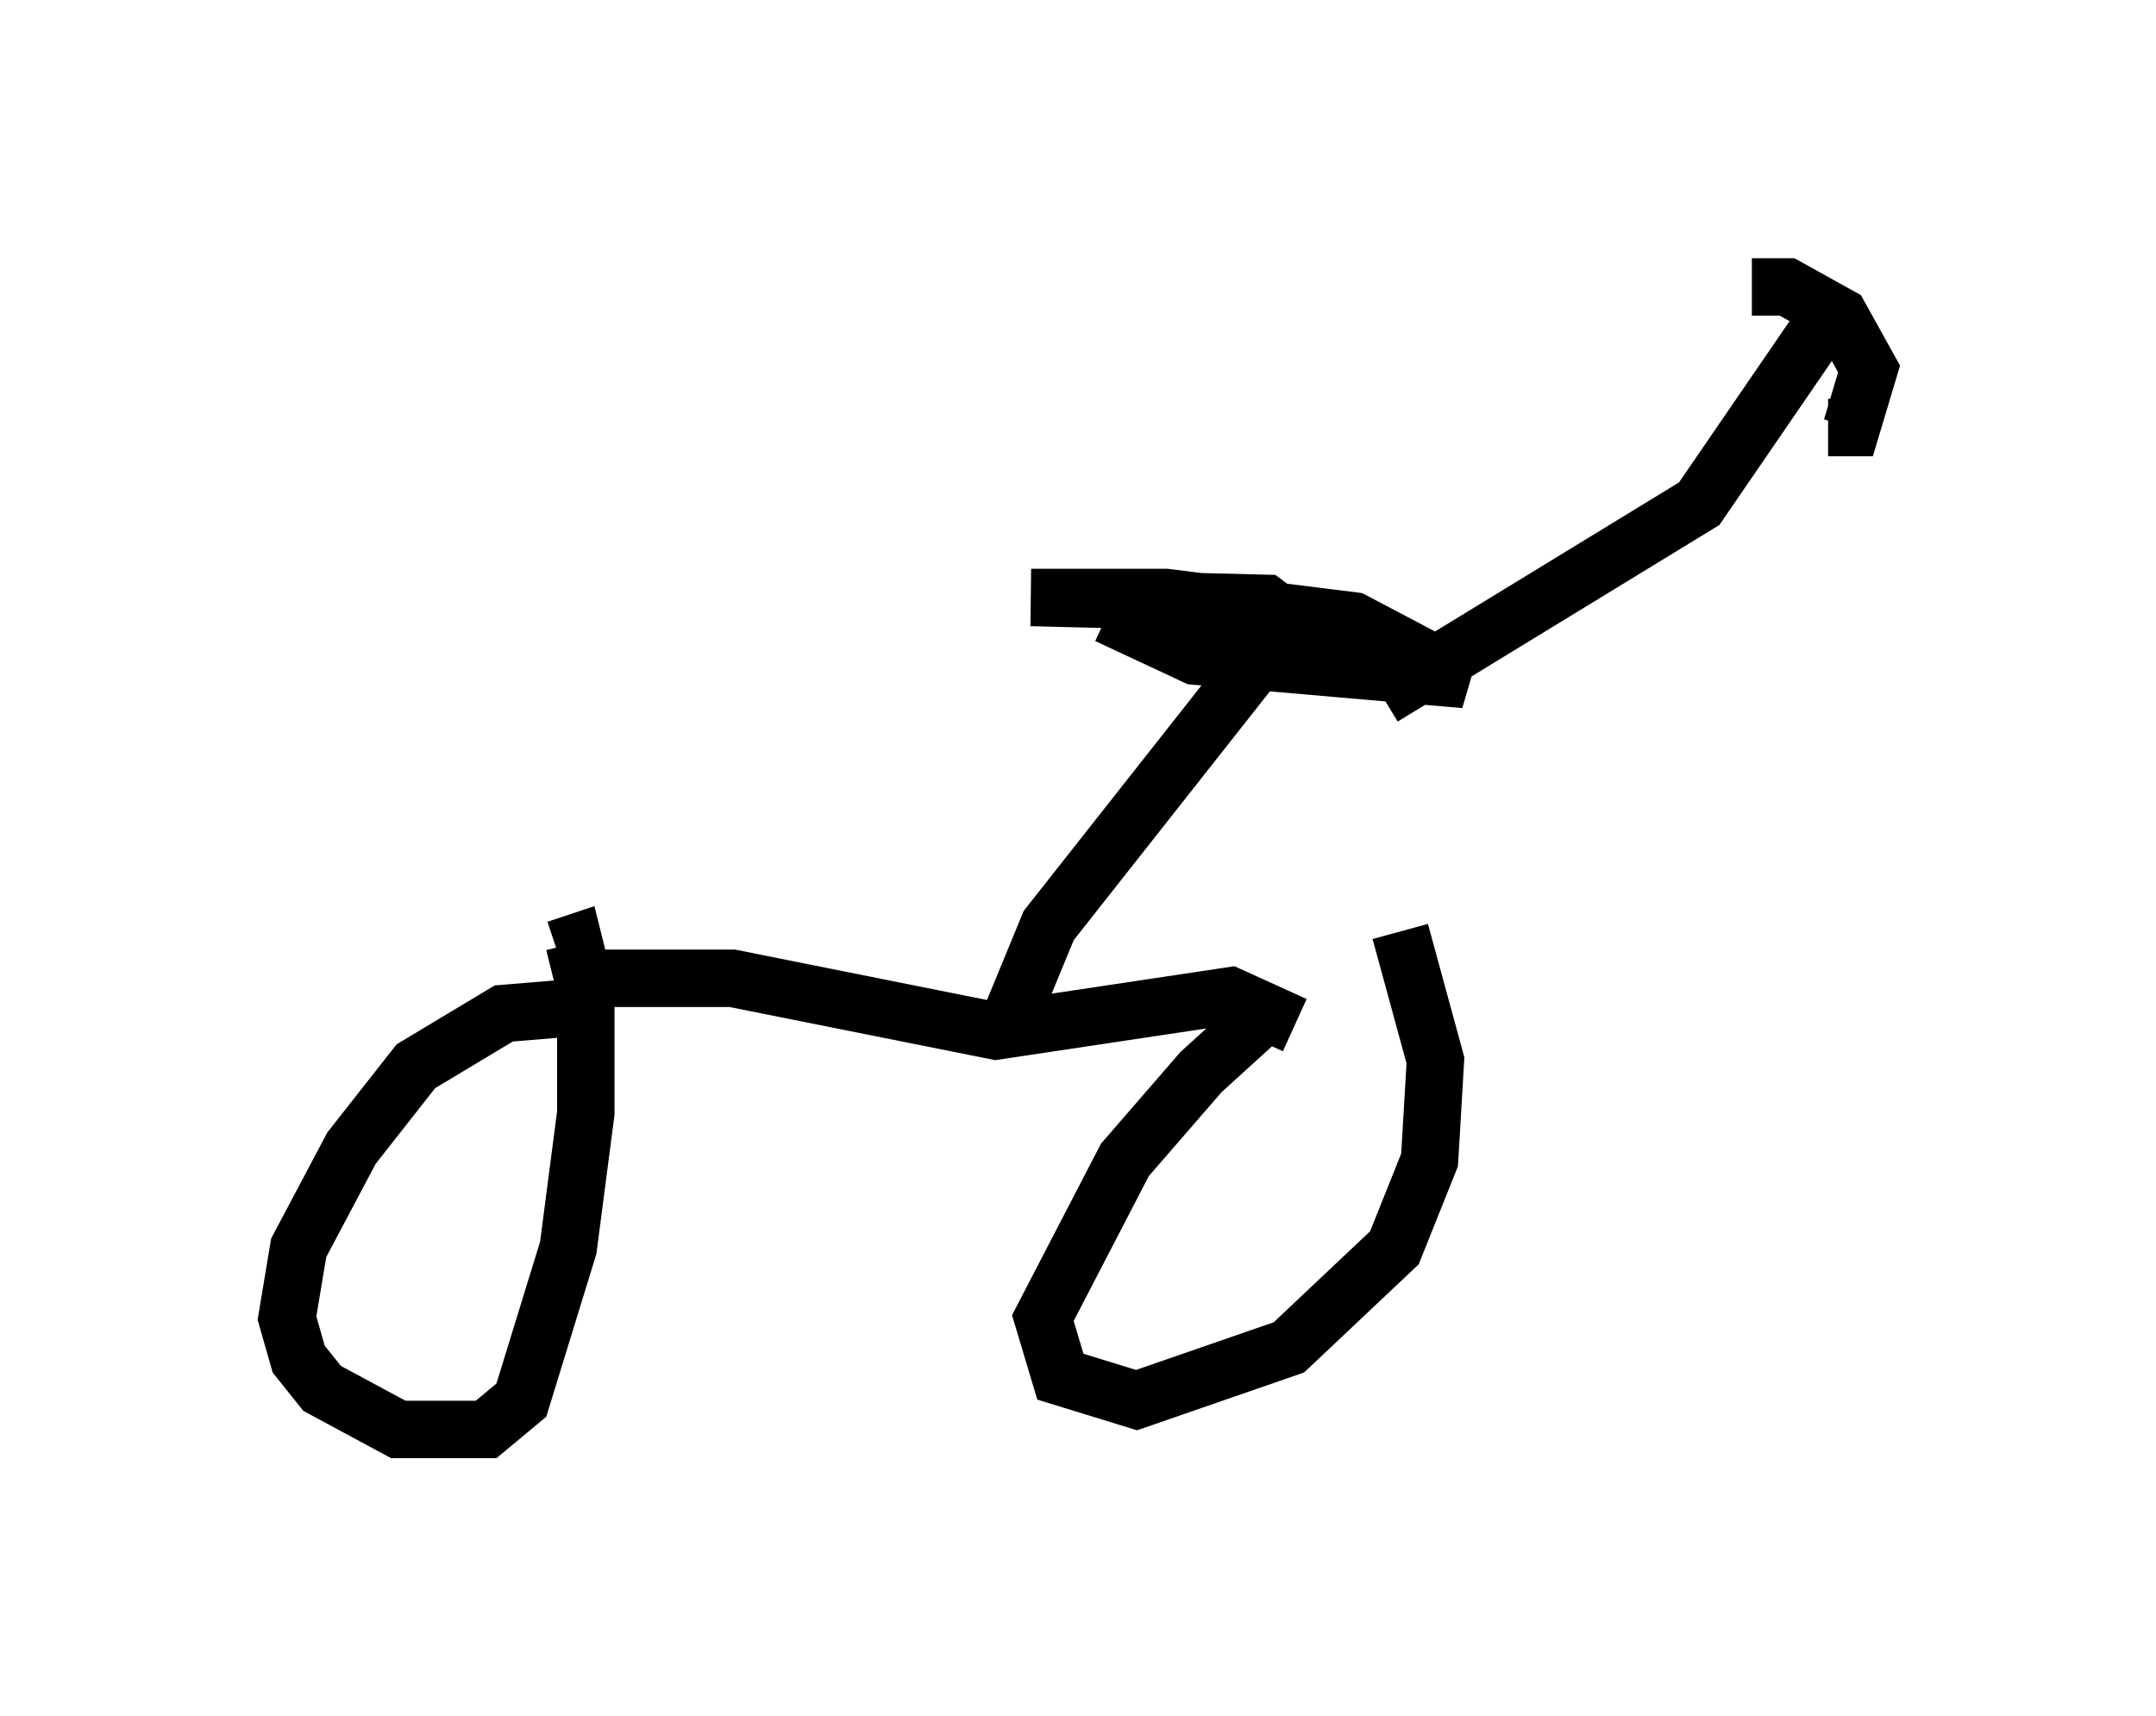<?xml version="1.0" encoding="utf-8" ?>
<svg baseProfile="full" height="29.906" version="1.1" width="37.563" xmlns="http://www.w3.org/2000/svg" xmlns:ev="http://www.w3.org/2001/xml-events" xmlns:xlink="http://www.w3.org/1999/xlink"><defs /><rect fill="white" height="29.906" width="37.563" x="0" y="0" /><path d="M23.579, 17.046 m-1.531, 0.613 l-1.123, 1.021 -1.327, 1.531 l-1.429, 2.756 0.306, 1.021 l1.327, 0.408 2.654, -0.919 l1.838, -1.735 0.613, -1.531 l0.102, -1.735 -0.613, -2.246 m-14.394, 1.327 l-1.225, 0.102 -1.531, 0.919 l-1.123, 1.429 -0.919, 1.735 l-0.204, 1.225 0.204, 0.715 l0.408, 0.51 1.327, 0.715 l1.531, 0.0 0.613, -0.51 l0.817, -2.654 0.306, -2.348 l0.0, -2.144 -0.204, -0.817 l-0.306, 0.102 m0.102, 0.51 l2.96, 0.0 4.594, 0.919 l4.083, -0.613 1.123, 0.51 m-5.002, 0.0 l0.715, -1.735 4.185, -5.308 l-0.408, -0.306 -4.083, -0.102 l2.348, 0.0 3.267, 0.408 l1.94, 1.021 -4.696, -0.408 l-1.531, -0.715 m4.798, 1.429 l5.513, -3.369 2.45, -3.573 m-0.204, 2.246 l0.408, 0.0 0.306, -1.021 l-0.51, -0.919 -0.919, -0.51 l-0.613, 0.0 " fill="none" stroke="black" stroke-width="1" /></svg>